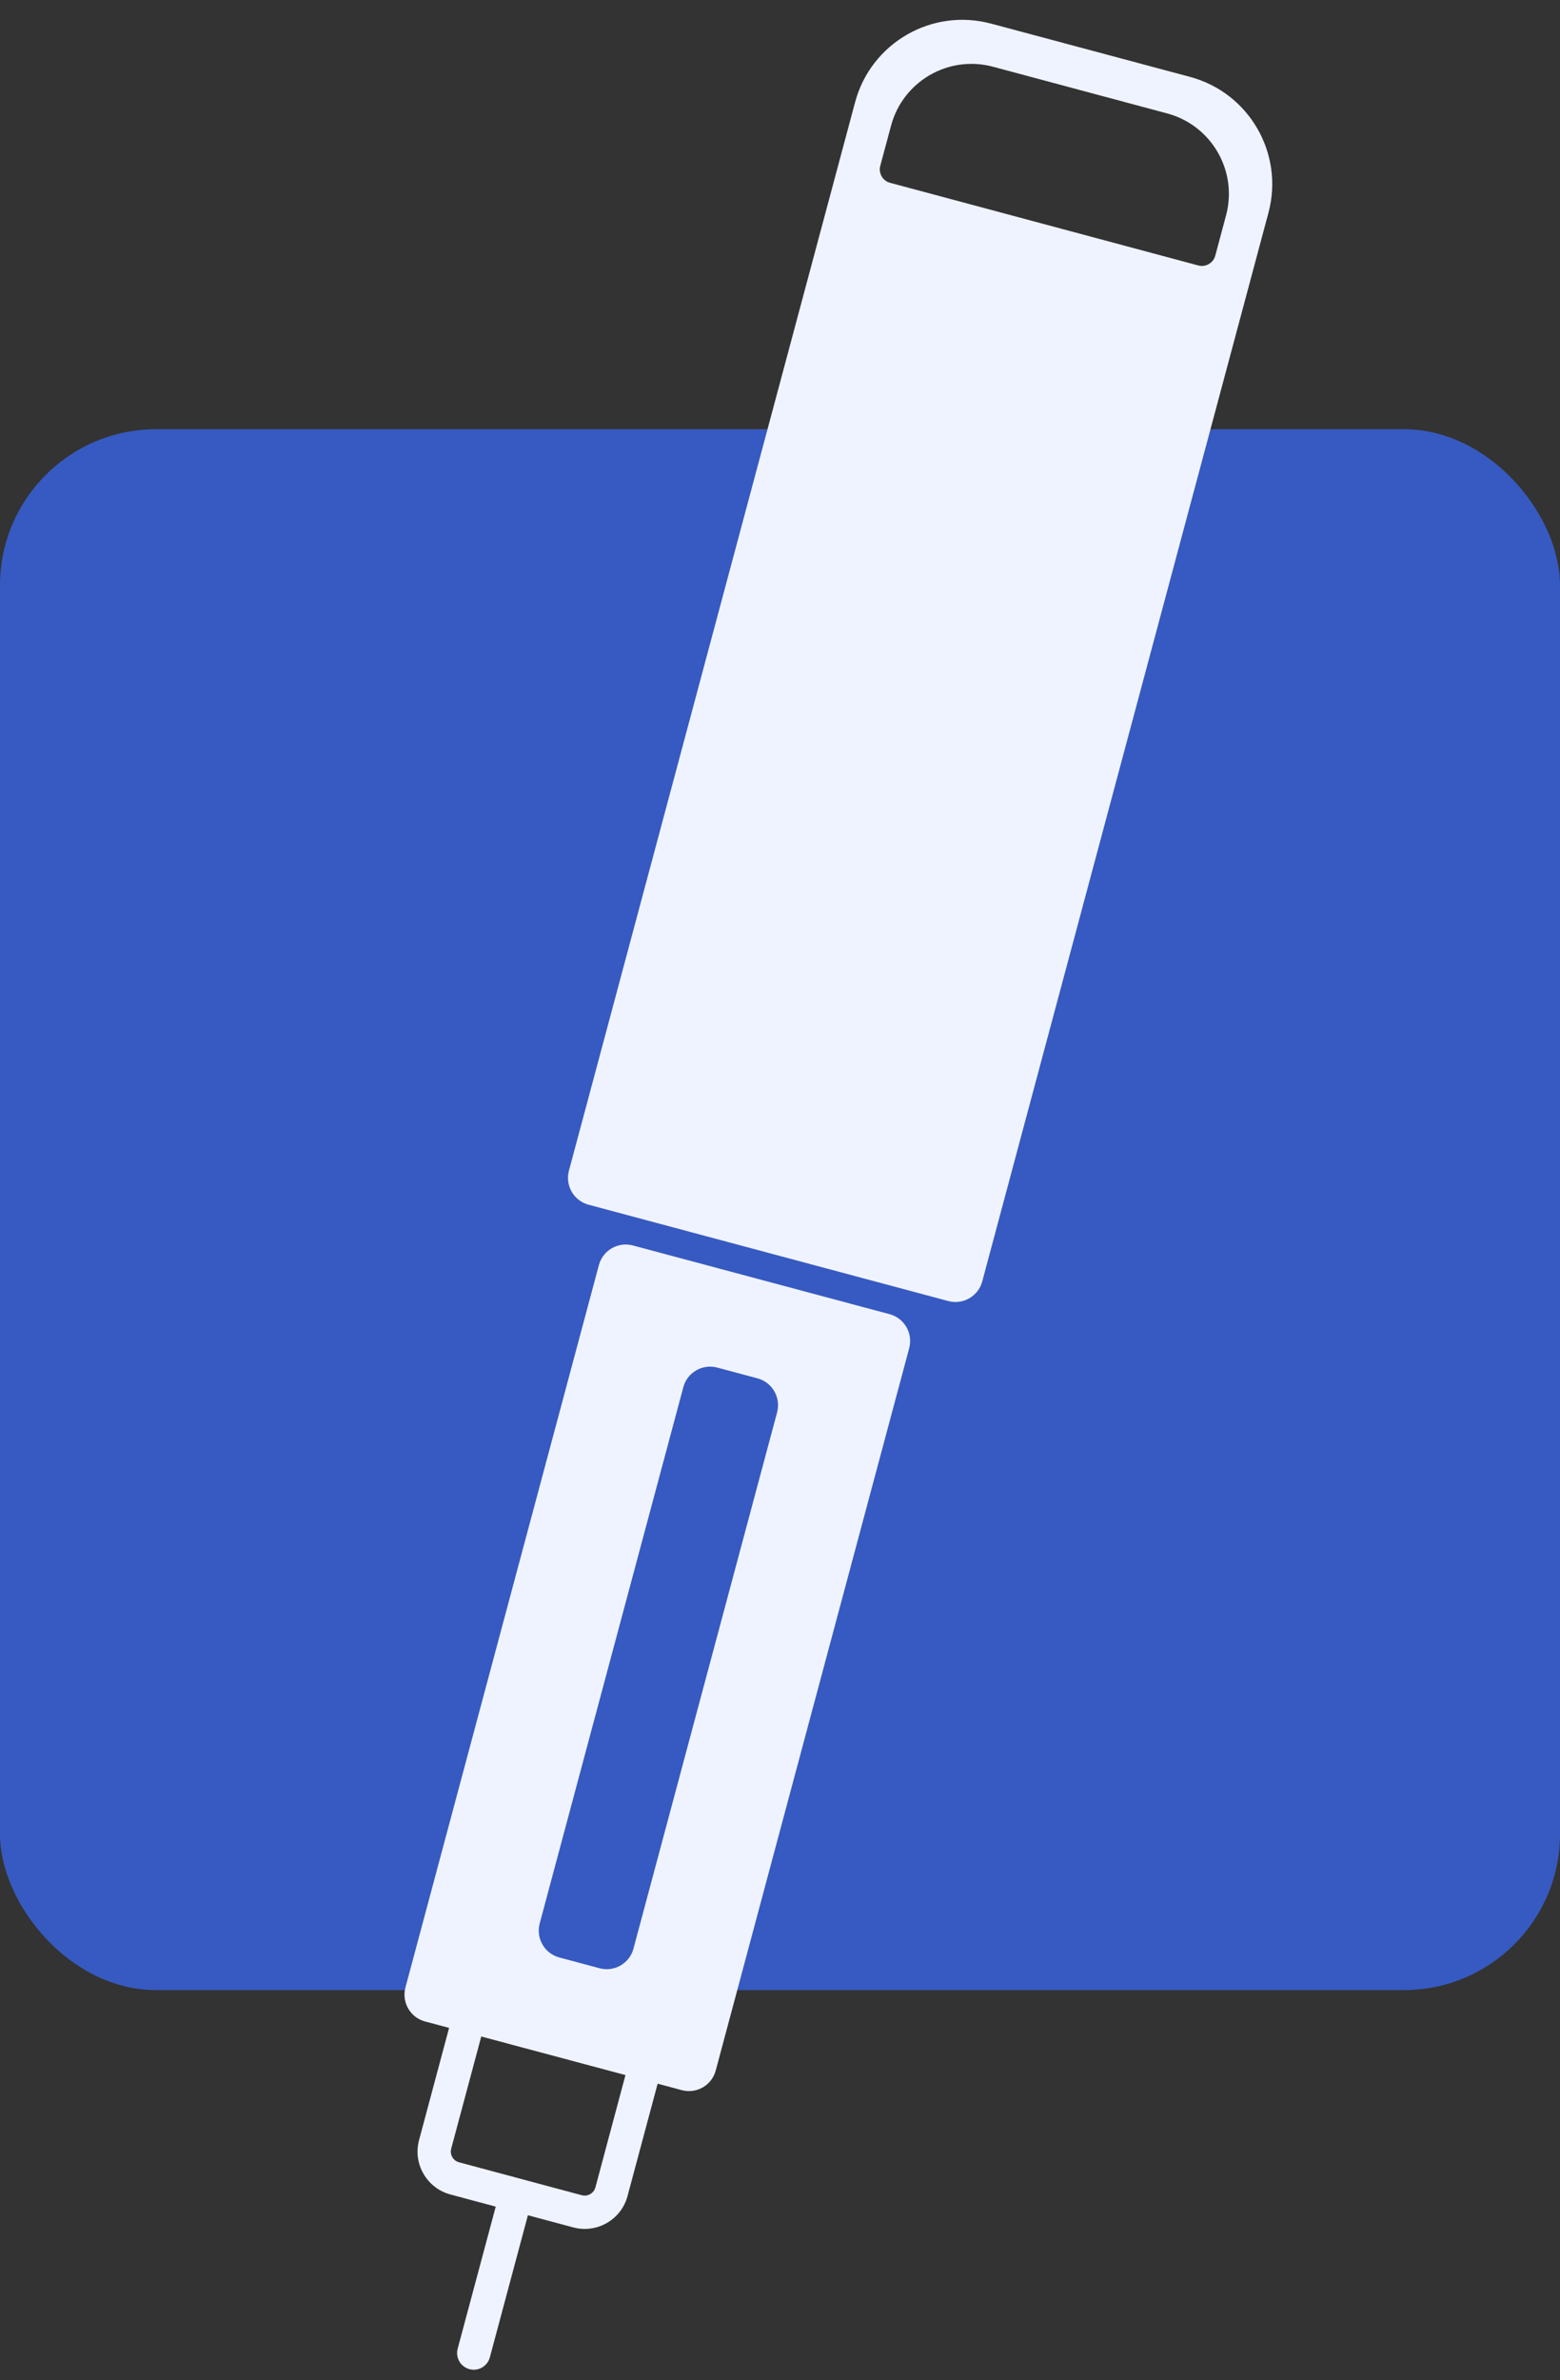<svg width="40" height="61" viewBox="0 0 40 61" fill="none" xmlns="http://www.w3.org/2000/svg">
<rect x="0" y="0" width="40" height="61" fill="#333333" stroke="none"/>
<rect y="11" width="40" height="40" rx="4" fill="#365AC1"/>
<path fill-rule="evenodd" clip-rule="evenodd" d="M14.588 30.002C14.487 30.382 14.712 30.772 15.091 30.873L24.315 33.342C24.695 33.443 25.085 33.218 25.186 32.838L32.524 5.454C32.931 3.936 32.03 2.376 30.512 1.97L25.411 0.605C23.893 0.199 22.333 1.1 21.926 2.618L14.588 30.002ZM25.461 1.71C24.323 1.405 23.153 2.081 22.848 3.219L22.571 4.25C22.521 4.44 22.633 4.635 22.823 4.685L30.725 6.803C30.915 6.854 31.11 6.741 31.161 6.551L31.437 5.521C31.742 4.382 31.066 3.212 29.928 2.907L25.461 1.71Z" fill="#EFF3FF"/>
<path fill-rule="evenodd" clip-rule="evenodd" d="M10.396 50.933C10.294 51.313 10.519 51.703 10.899 51.804L17.481 53.564C17.86 53.666 18.251 53.441 18.352 53.061L23.313 34.549C23.414 34.169 23.189 33.779 22.809 33.678L16.227 31.917C15.848 31.816 15.458 32.041 15.356 32.421L10.396 50.933ZM18.392 35.047C18.012 34.945 17.622 35.17 17.521 35.55L13.838 49.293C13.737 49.672 13.962 50.062 14.341 50.164L15.372 50.44C15.752 50.542 16.142 50.317 16.243 49.937L19.926 36.194C20.027 35.815 19.802 35.425 19.423 35.323L18.392 35.047Z" fill="#EFF3FF"/>
<path fill-rule="evenodd" clip-rule="evenodd" d="M10.745 54.844L11.573 51.752L12.398 51.973L11.569 55.065C11.529 55.217 11.619 55.373 11.771 55.413L14.918 56.257C15.07 56.297 15.226 56.207 15.267 56.056L16.095 52.963L16.92 53.184L16.091 56.276C15.929 56.884 15.305 57.244 14.697 57.081L13.536 56.77L12.56 60.412C12.499 60.64 12.265 60.775 12.037 60.714C11.809 60.653 11.674 60.419 11.735 60.191L12.711 56.549L11.55 56.238C10.942 56.075 10.582 55.451 10.745 54.844Z" fill="#EFF3FF"/>
</svg>
